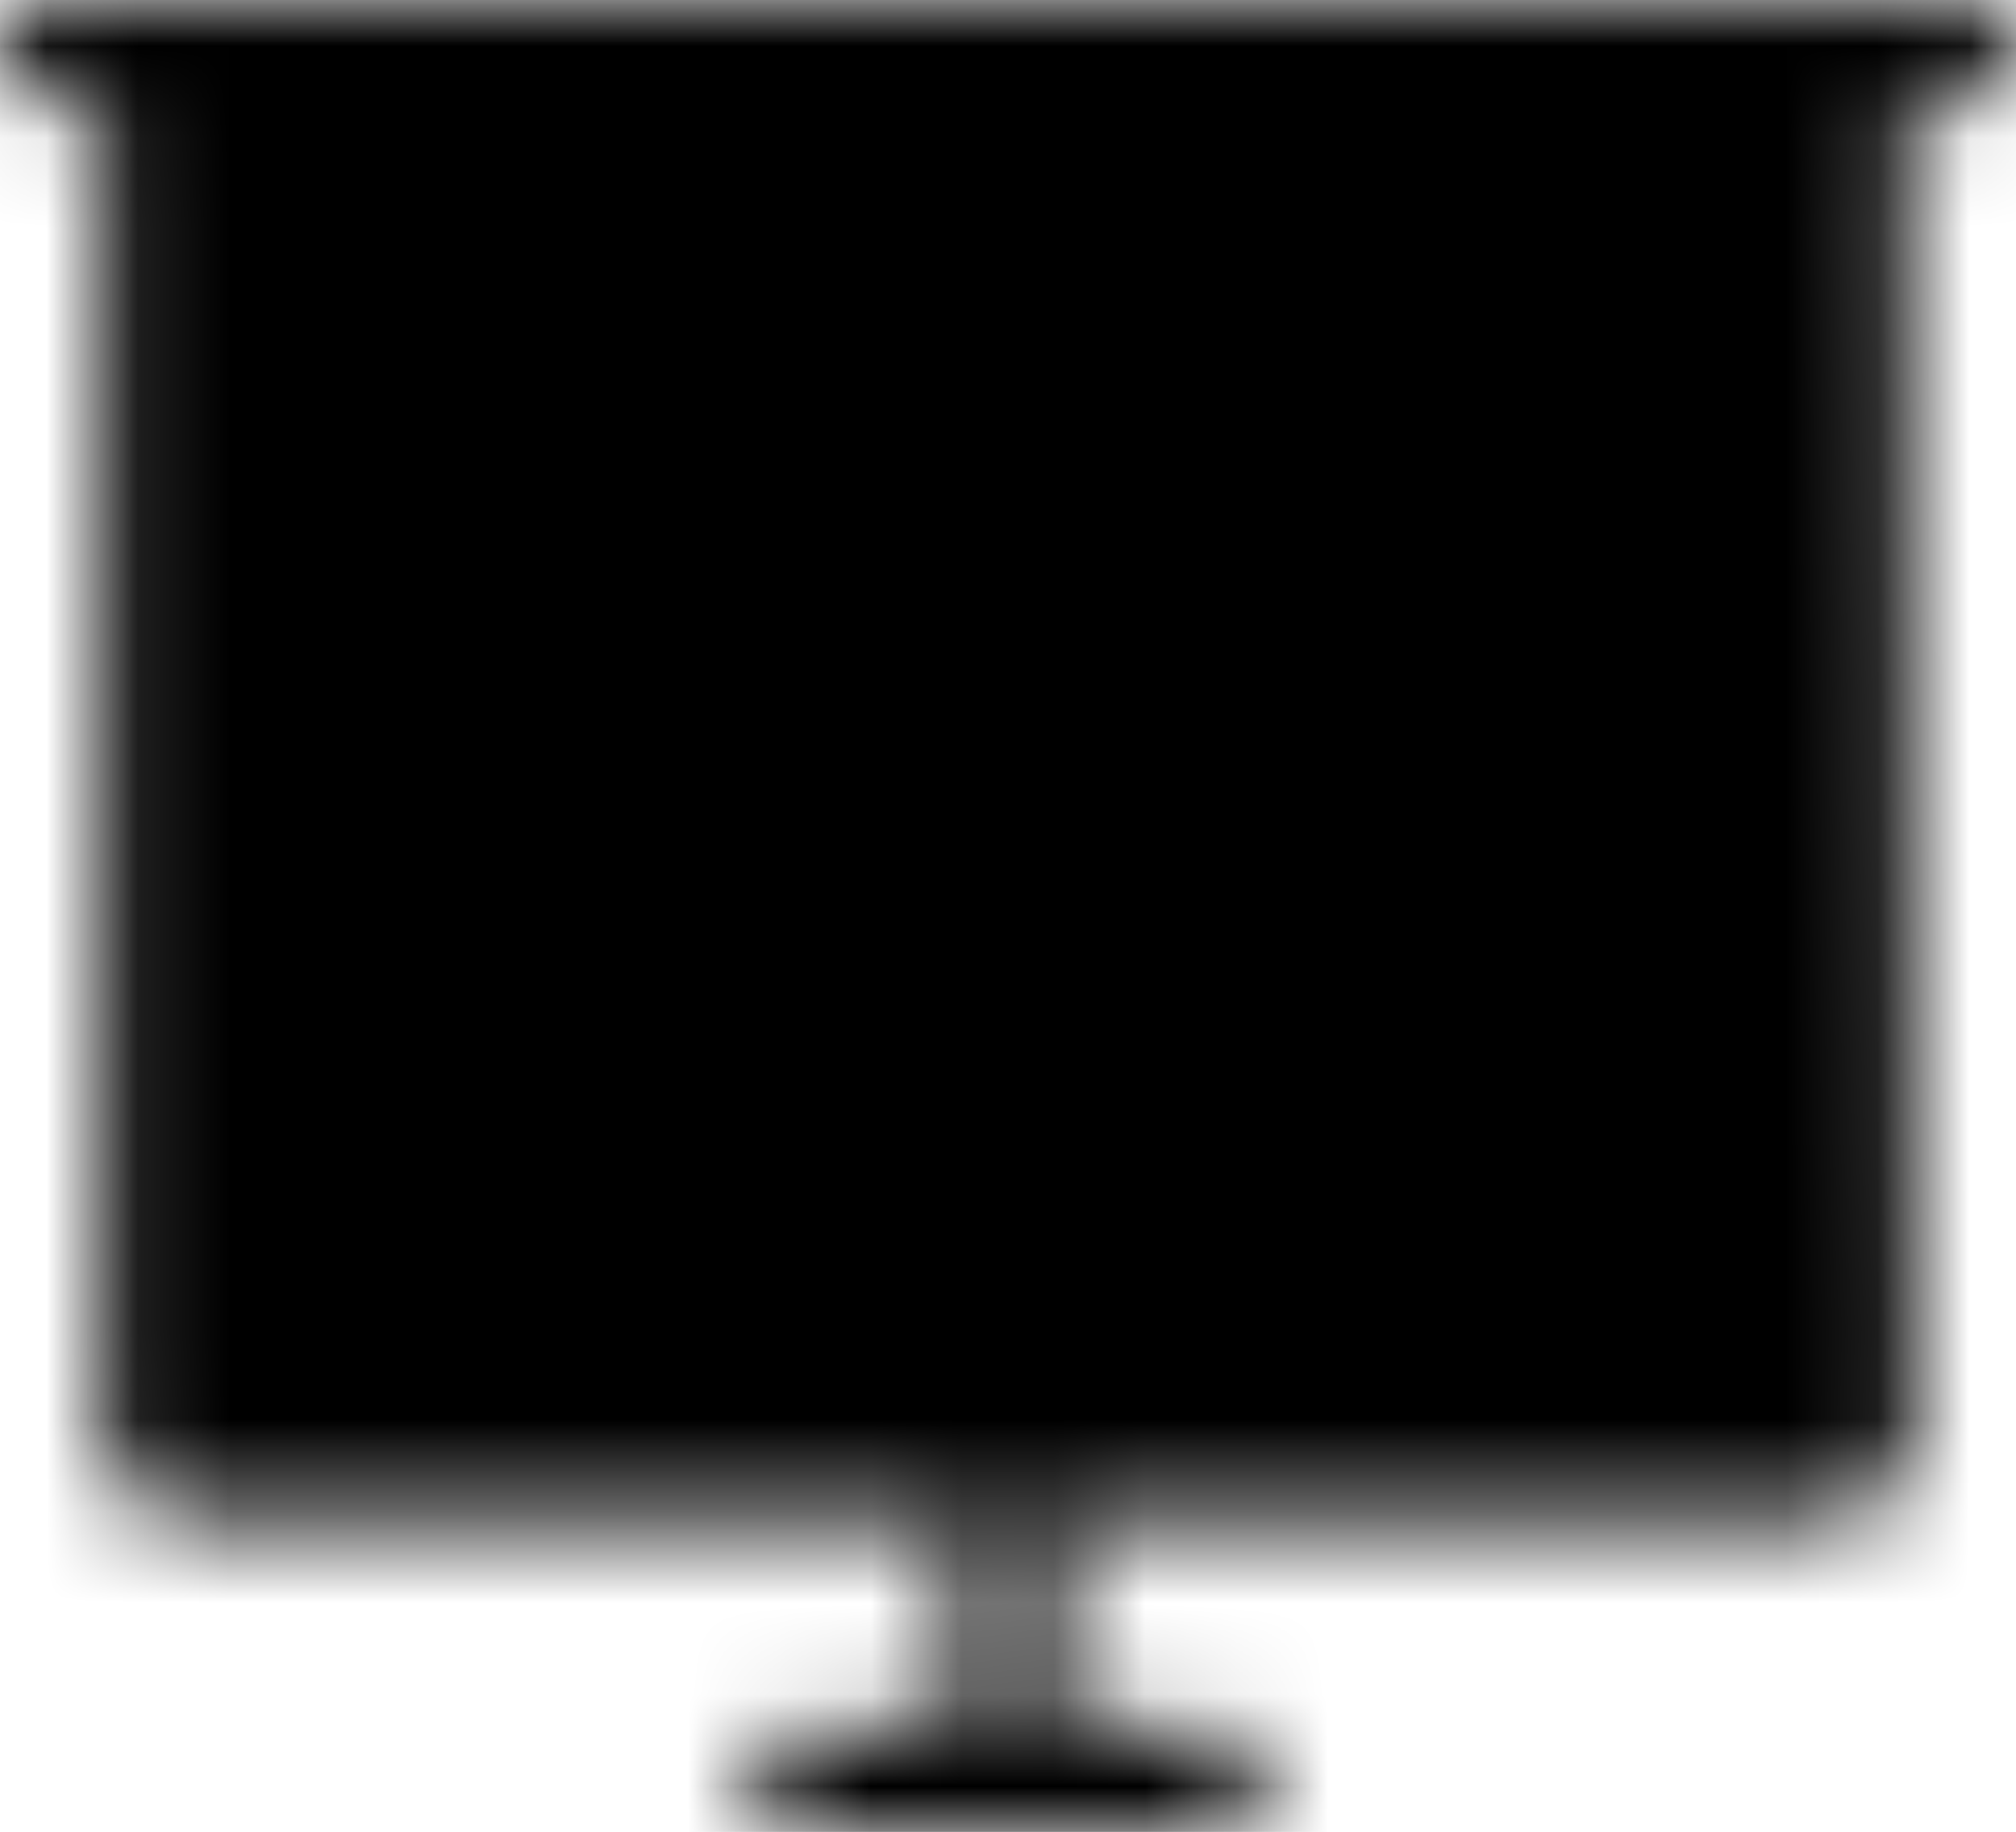 <svg xmlns="http://www.w3.org/2000/svg" width="22.008" height="20">
  <defs>
    <mask id="a">
      <path data-name="Path 2032" d="M20.8 1.108 20.897 0H1.112v15.506a1.1 1.1 0 0 0 1.1 1.108h17.586a1.1 1 0 0 0 1.1-1.1z" fill="#fff"/>
      <path data-name="Path 2033" d="M21.454 1.108H.554A.554.554 0 0 1 .554 0h20.9a.554.554 0 1 1 0 1.108z" fill="#fff"/>
      <path data-name="Path 2034" d="M11.004 19.447a.554.554 0 0 1-.554-.554v-2.215a.554.554 0 0 1 1.108 0v2.215a.554.554 0 0 1-.554.554z" fill="#fff"/>
      <path data-name="Path 2035" d="M13.219 20h-4.43a.554.554 0 1 1 0-1.108h4.43a.554.554 0 0 1 0 1.108z" fill="#fff"/>
      <path data-name="Path 2036" d="M8.184 3.609a.714.714 0 0 0-.714.714v7.526a.714.714 0 0 0 .714.714.692.692 0 0 0 .354-.094l3.361-1.894 3.323-1.866a.714.714 0 0 0 0-1.246L11.9 5.591 8.517 3.703a.692.692 0 0 0-.333-.094z"/>
    </mask>
  </defs>
  <path mask="url(#a)" d="M0 0h22.008v20H0z"/>
</svg>
